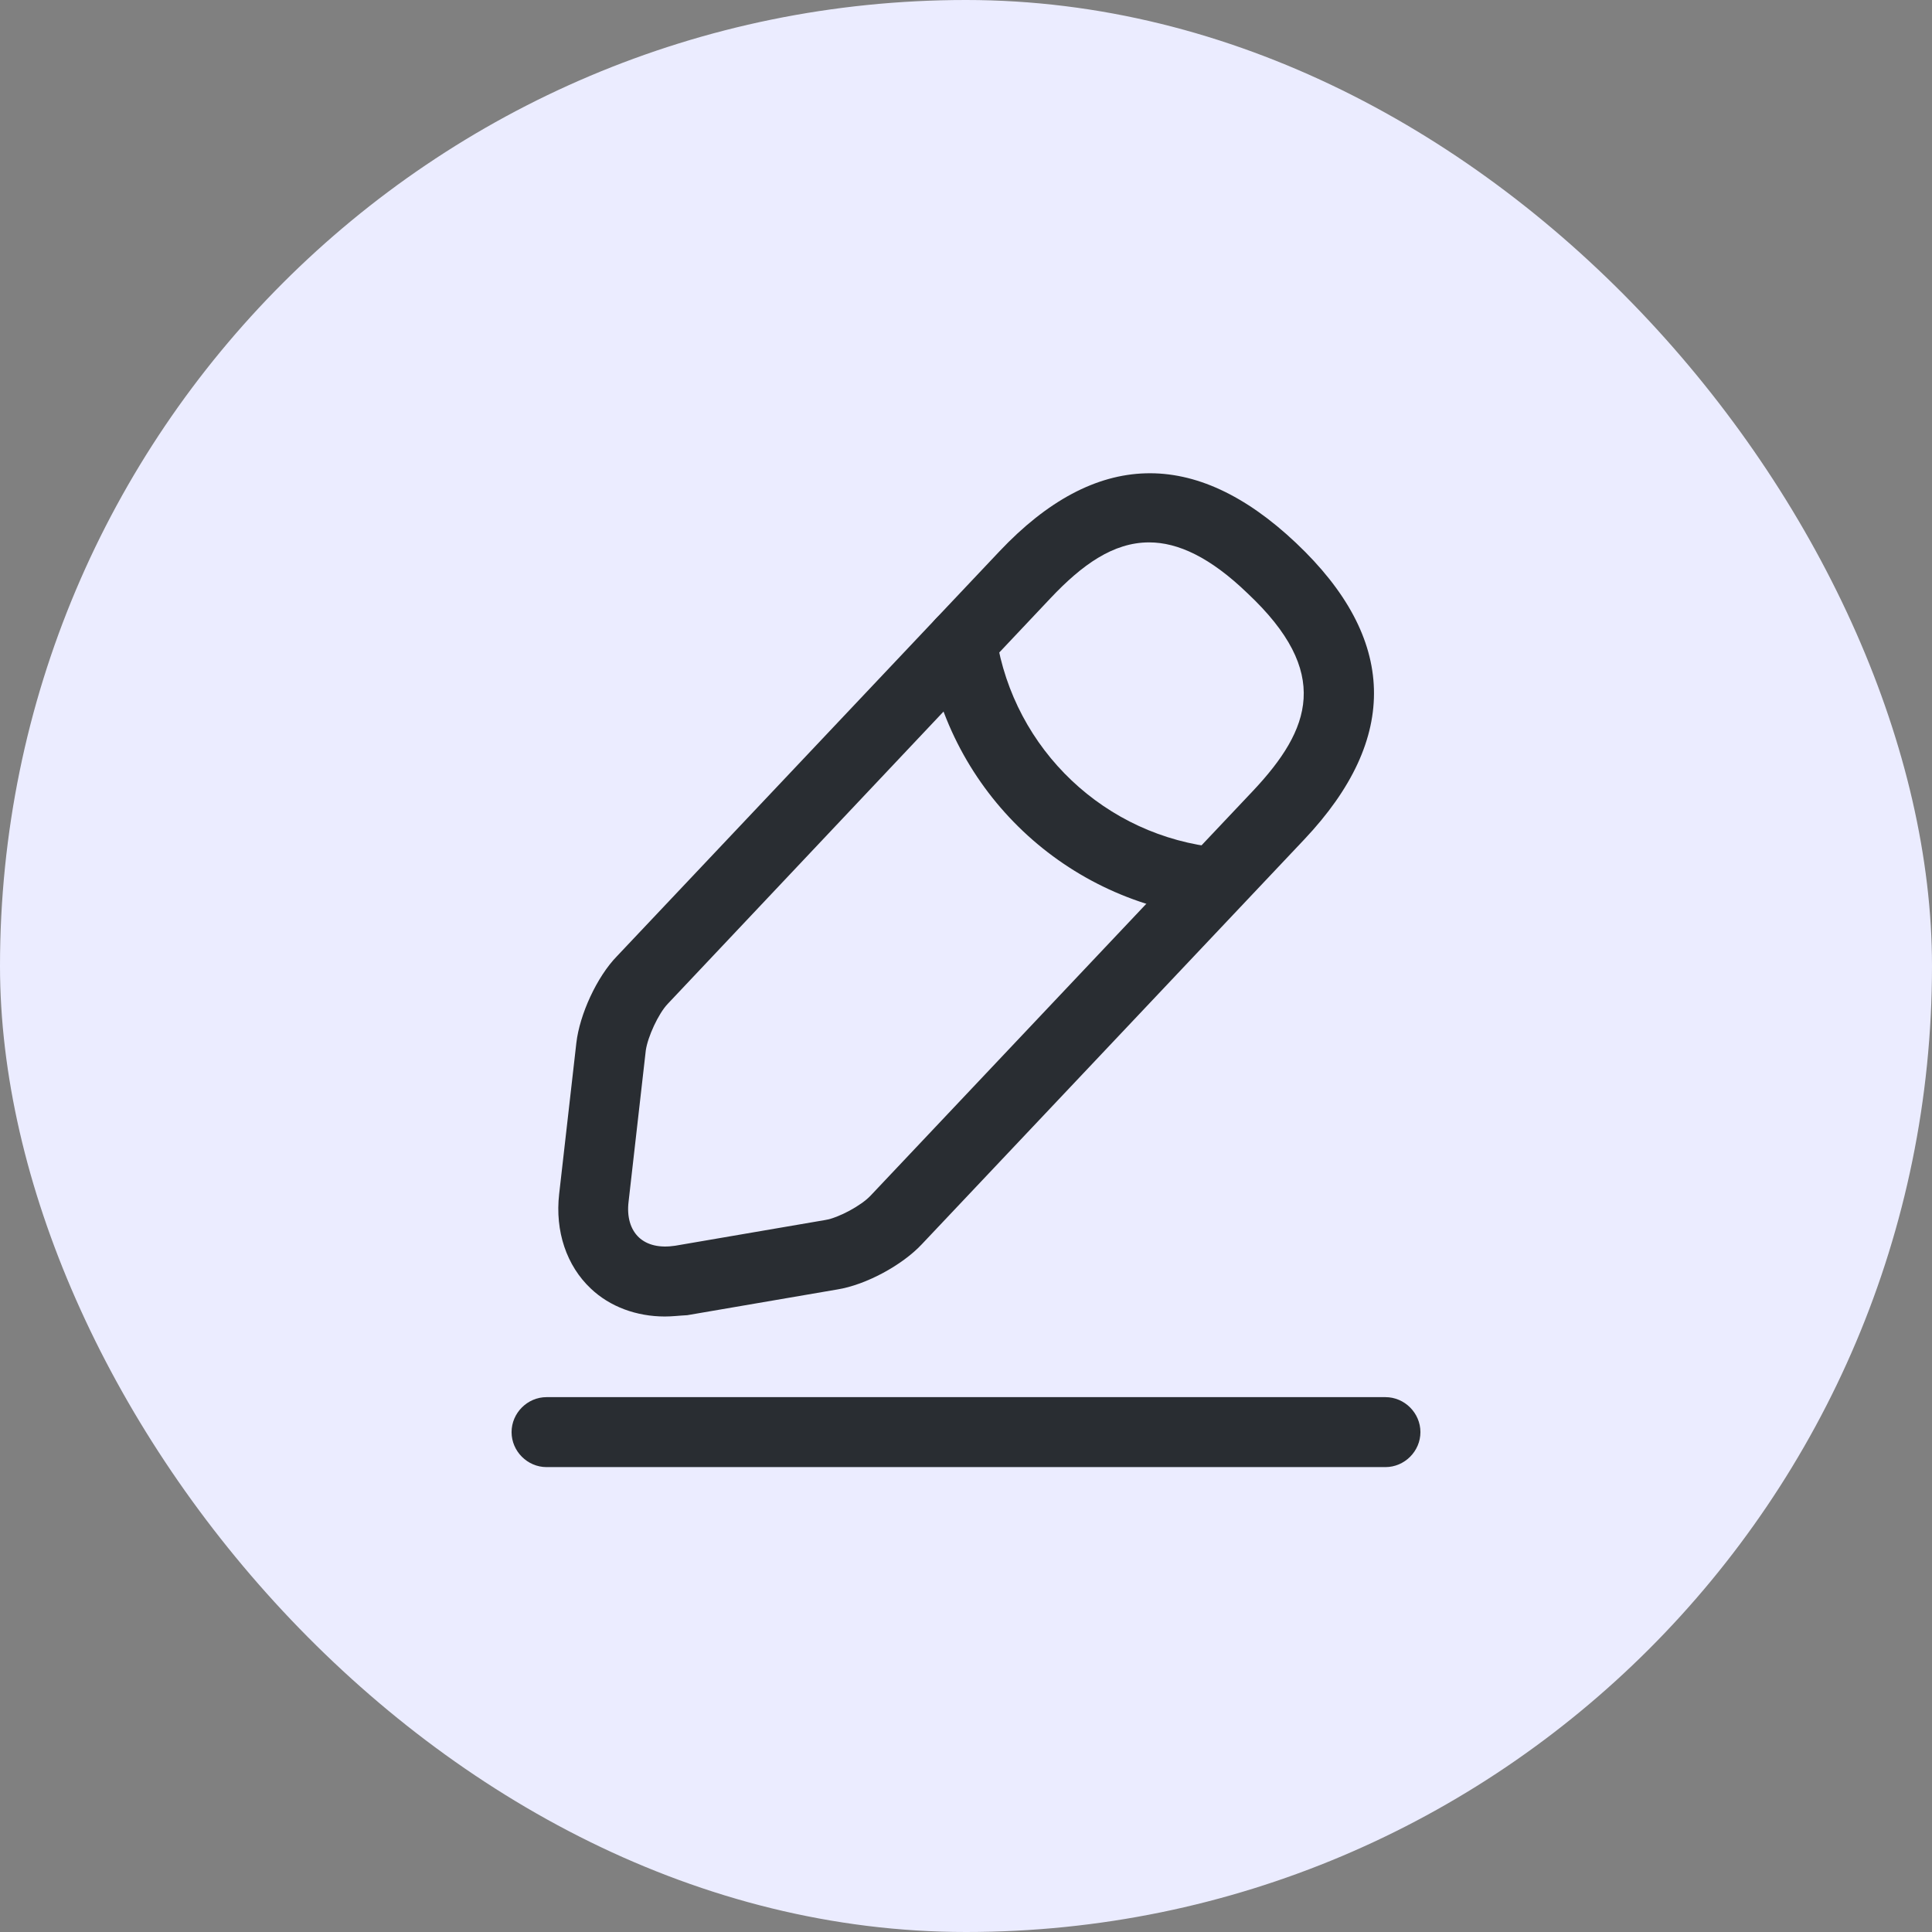<svg width="19" height="19" viewBox="0 0 19 19" fill="none" xmlns="http://www.w3.org/2000/svg">
<rect x="0" y="0" width="19" height="19" fill="#808080" stroke="none"/>
<rect width="19" height="19" rx="9.5" fill="#EBECFF"/>
<path d="M6.539 12.947C6.26 12.947 5.998 12.851 5.81 12.672C5.572 12.448 5.457 12.108 5.499 11.742L5.668 10.257C5.7 9.977 5.87 9.606 6.067 9.404L9.83 5.421C10.77 4.427 11.75 4.399 12.745 5.339C13.74 6.279 13.767 7.259 12.828 8.254L9.065 12.237C8.872 12.443 8.515 12.636 8.235 12.681L6.759 12.934C6.681 12.938 6.612 12.947 6.539 12.947ZM11.301 5.334C10.948 5.334 10.641 5.554 10.33 5.884L6.567 9.872C6.475 9.968 6.37 10.197 6.351 10.33L6.182 11.815C6.163 11.966 6.2 12.09 6.282 12.168C6.365 12.246 6.489 12.274 6.64 12.251L8.116 11.998C8.249 11.976 8.469 11.856 8.56 11.76L12.323 7.777C12.892 7.172 13.098 6.613 12.268 5.834C11.902 5.481 11.585 5.334 11.301 5.334Z" fill="#292D32"/>
<path d="M11.947 9.02C11.938 9.02 11.925 9.02 11.915 9.02C10.486 8.878 9.335 7.791 9.115 6.371C9.088 6.183 9.216 6.008 9.404 5.976C9.592 5.949 9.766 6.077 9.798 6.265C9.972 7.374 10.87 8.227 11.989 8.337C12.177 8.355 12.314 8.525 12.296 8.713C12.273 8.887 12.122 9.02 11.947 9.02Z" fill="#292D32"/>
<path d="M13.625 14.428H5.375C5.187 14.428 5.031 14.272 5.031 14.084C5.031 13.896 5.187 13.74 5.375 13.74H13.625C13.813 13.74 13.969 13.896 13.969 14.084C13.969 14.272 13.813 14.428 13.625 14.428Z" fill="#292D32"/>
</svg>
